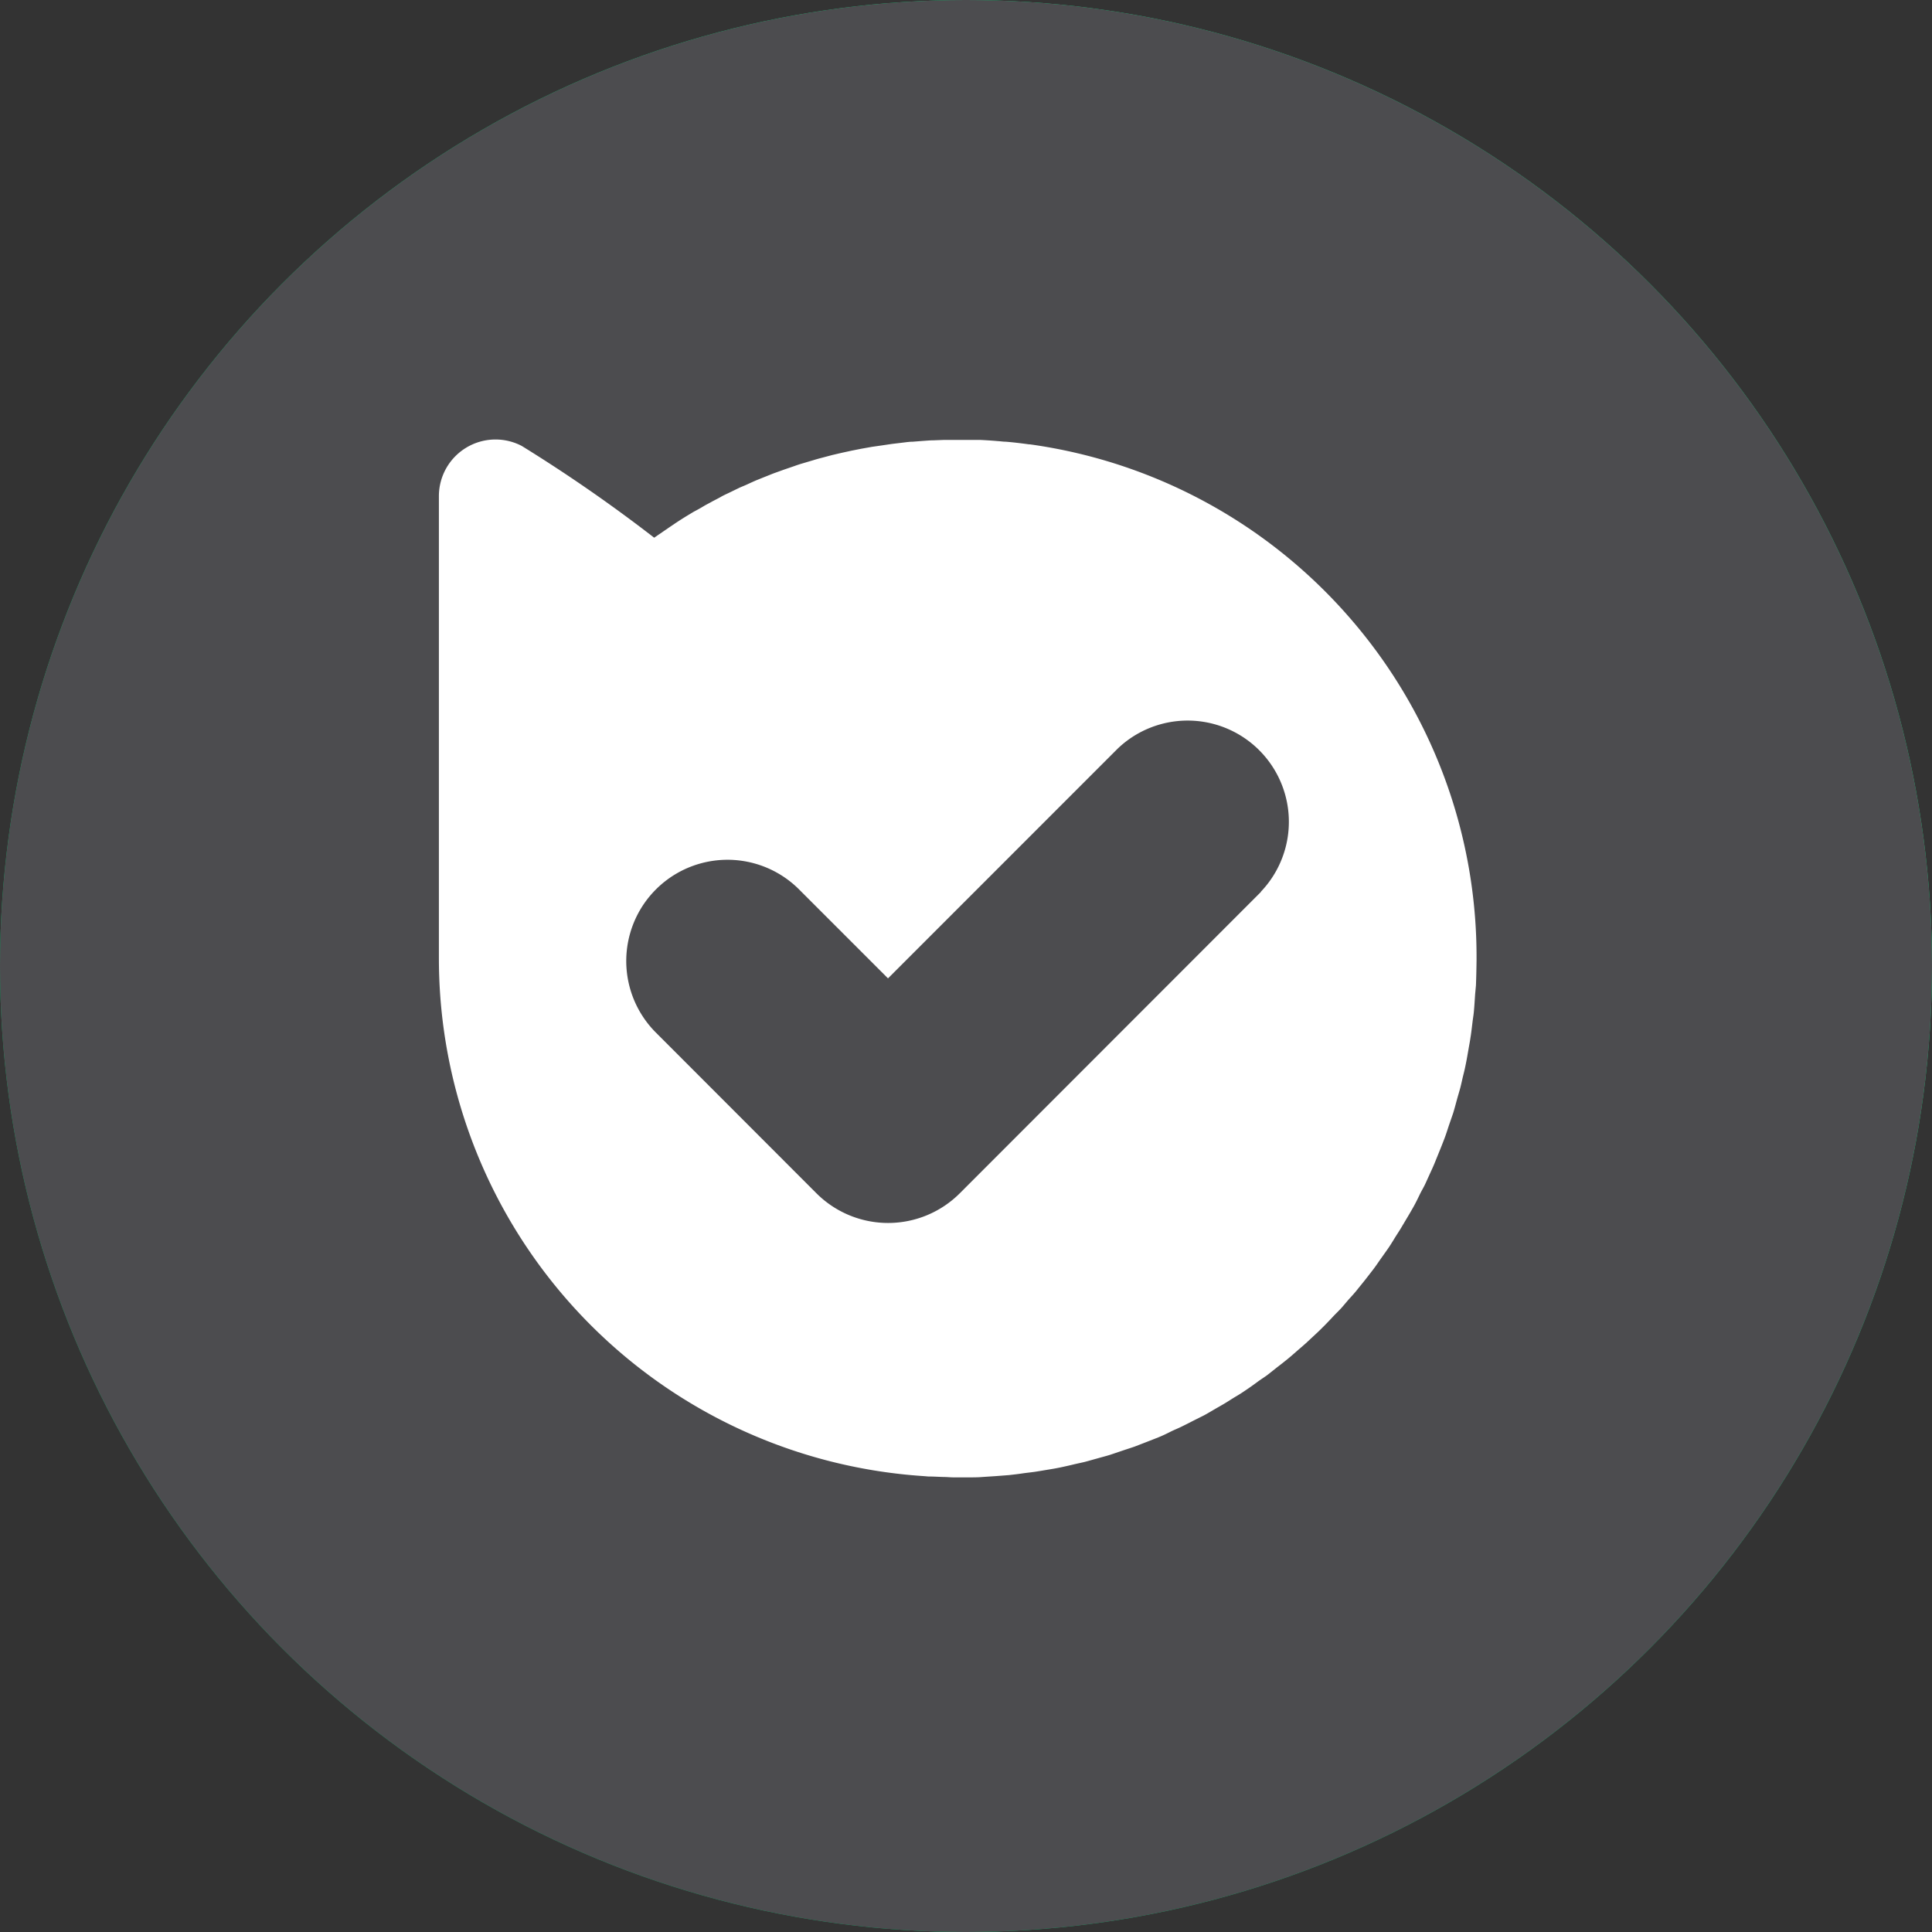 <svg xmlns="http://www.w3.org/2000/svg" width="35" height="35" viewBox="0 0 35 35">
    <rect x="0" y="0" width="35" height="35" fill="#333333" stroke="none"/>
    <defs>
        <linearGradient id="linear-gradient" x1=".846" x2=".207" y1=".148" y2=".794" gradientUnits="objectBoundingBox">
            <stop offset="0" stop-color="#0bd57b"/>
            <stop offset="1" stop-color="#00b162"/>
        </linearGradient>
    </defs>
    <g id="bale_avatar" transform="translate(-942.282 -2335.282)">
        <circle id="avatar-mask" cx="17.5" cy="17.5" r="17.5" fill="url(#linear-gradient)" transform="translate(942.282 2335.282)"/>
        <circle id="avatar-mask-2" cx="17.5" cy="17.5" r="17.5" fill="#4c4c4f" data-name="avatar-mask" transform="translate(942.282 2335.282)"/>
        <path id="Shape_2022" fill="#fff" d="M986.466 2366.209a9.38 9.38 0 0 0-5.766-3.112h-.016c-.14-.019-.282-.037-.424-.048-.048 0-.1-.009-.144-.011-.1-.009-.209-.016-.312-.021h-.673l-.181.007c-.064 0-.13.007-.195.011l-.178.014c-.064 0-.131.011-.2.019l-.176.021-.19.028-.174.025-.191.034-.172.034-.188.041-.167.039-.188.05c-.062.016-.111.03-.163.046l-.186.055c-.062.018-.108.034-.161.053l-.181.062-.158.057c-.051.018-.121.048-.181.071l-.154.062c-.059.025-.119.053-.178.08s-.1.041-.147.064l-.179.087c-.048.023-.1.046-.142.071s-.119.062-.176.094-.092.048-.138.076-.119.069-.179.1l-.126.076c-.064.039-.128.08-.19.121-.036.023-.4.273-.4.273a27.679 27.679 0 0 0-2.4-1.663 1.026 1.026 0 0 0-1.5.91v8.374a9.4 9.4 0 0 0 8.781 9.379l.085.007c.093 0 .188.007.284.009.058 0 .115.007.174.007h.286c.071 0 .158 0 .236-.007l.245-.016.234-.018c.08-.009.16-.018.241-.03s.155-.019.231-.03.158-.026.239-.039.151-.025.227-.041.156-.034.234-.053.149-.032.222-.051l.23-.064c.073-.021.147-.039.218-.062l.225-.076c.074-.025.142-.046.213-.071l.22-.085.209-.082c.074-.03.145-.064.216-.1s.135-.06.2-.092.14-.069.208-.105l.2-.1c.069-.037.133-.076.2-.115s.129-.073.193-.112.13-.083.2-.124.124-.078.186-.12.128-.089.19-.135.122-.083.181-.126l.183-.145c.057-.043.115-.089.172-.135s.119-.1.179-.153.11-.094.163-.142l.172-.16c.057-.052.105-.1.156-.151s.11-.113.163-.17.1-.1.151-.156.1-.119.153-.177.1-.11.143-.165.1-.122.147-.183l.134-.173c.045-.058.09-.126.135-.19l.127-.179c.045-.064.087-.133.128-.2s.08-.124.117-.186l.119-.2c.039-.065.074-.126.11-.19s.074-.142.108-.213.069-.126.1-.192l.1-.22c.034-.073.06-.131.087-.2l.092-.227c.03-.075.053-.133.078-.2s.053-.158.08-.237l.069-.2c.025-.08.046-.163.069-.246.018-.067.039-.133.057-.2.023-.085.039-.17.06-.252s.032-.135.045-.2c.018-.087.032-.174.048-.264.011-.067.025-.133.034-.2.016-.094.025-.186.037-.28.007-.064.019-.128.025-.193.01-.105.016-.211.023-.316l.015-.163c.006-.152.009-.305.011-.459v-.025a9.354 9.354 0 0 0-2.324-6.206zm-1.58 4.994l-5.456 5.46a1.837 1.837 0 0 1-2.6 0l-2.921-2.924a1.834 1.834 0 0 1 2.593-2.594l1.626 1.626 4.161-4.162a1.834 1.834 0 0 1 2.593 2.593z" data-name="Shape 2022" transform="translate(-19.759 -19.765)"/>
    </g>
</svg>
